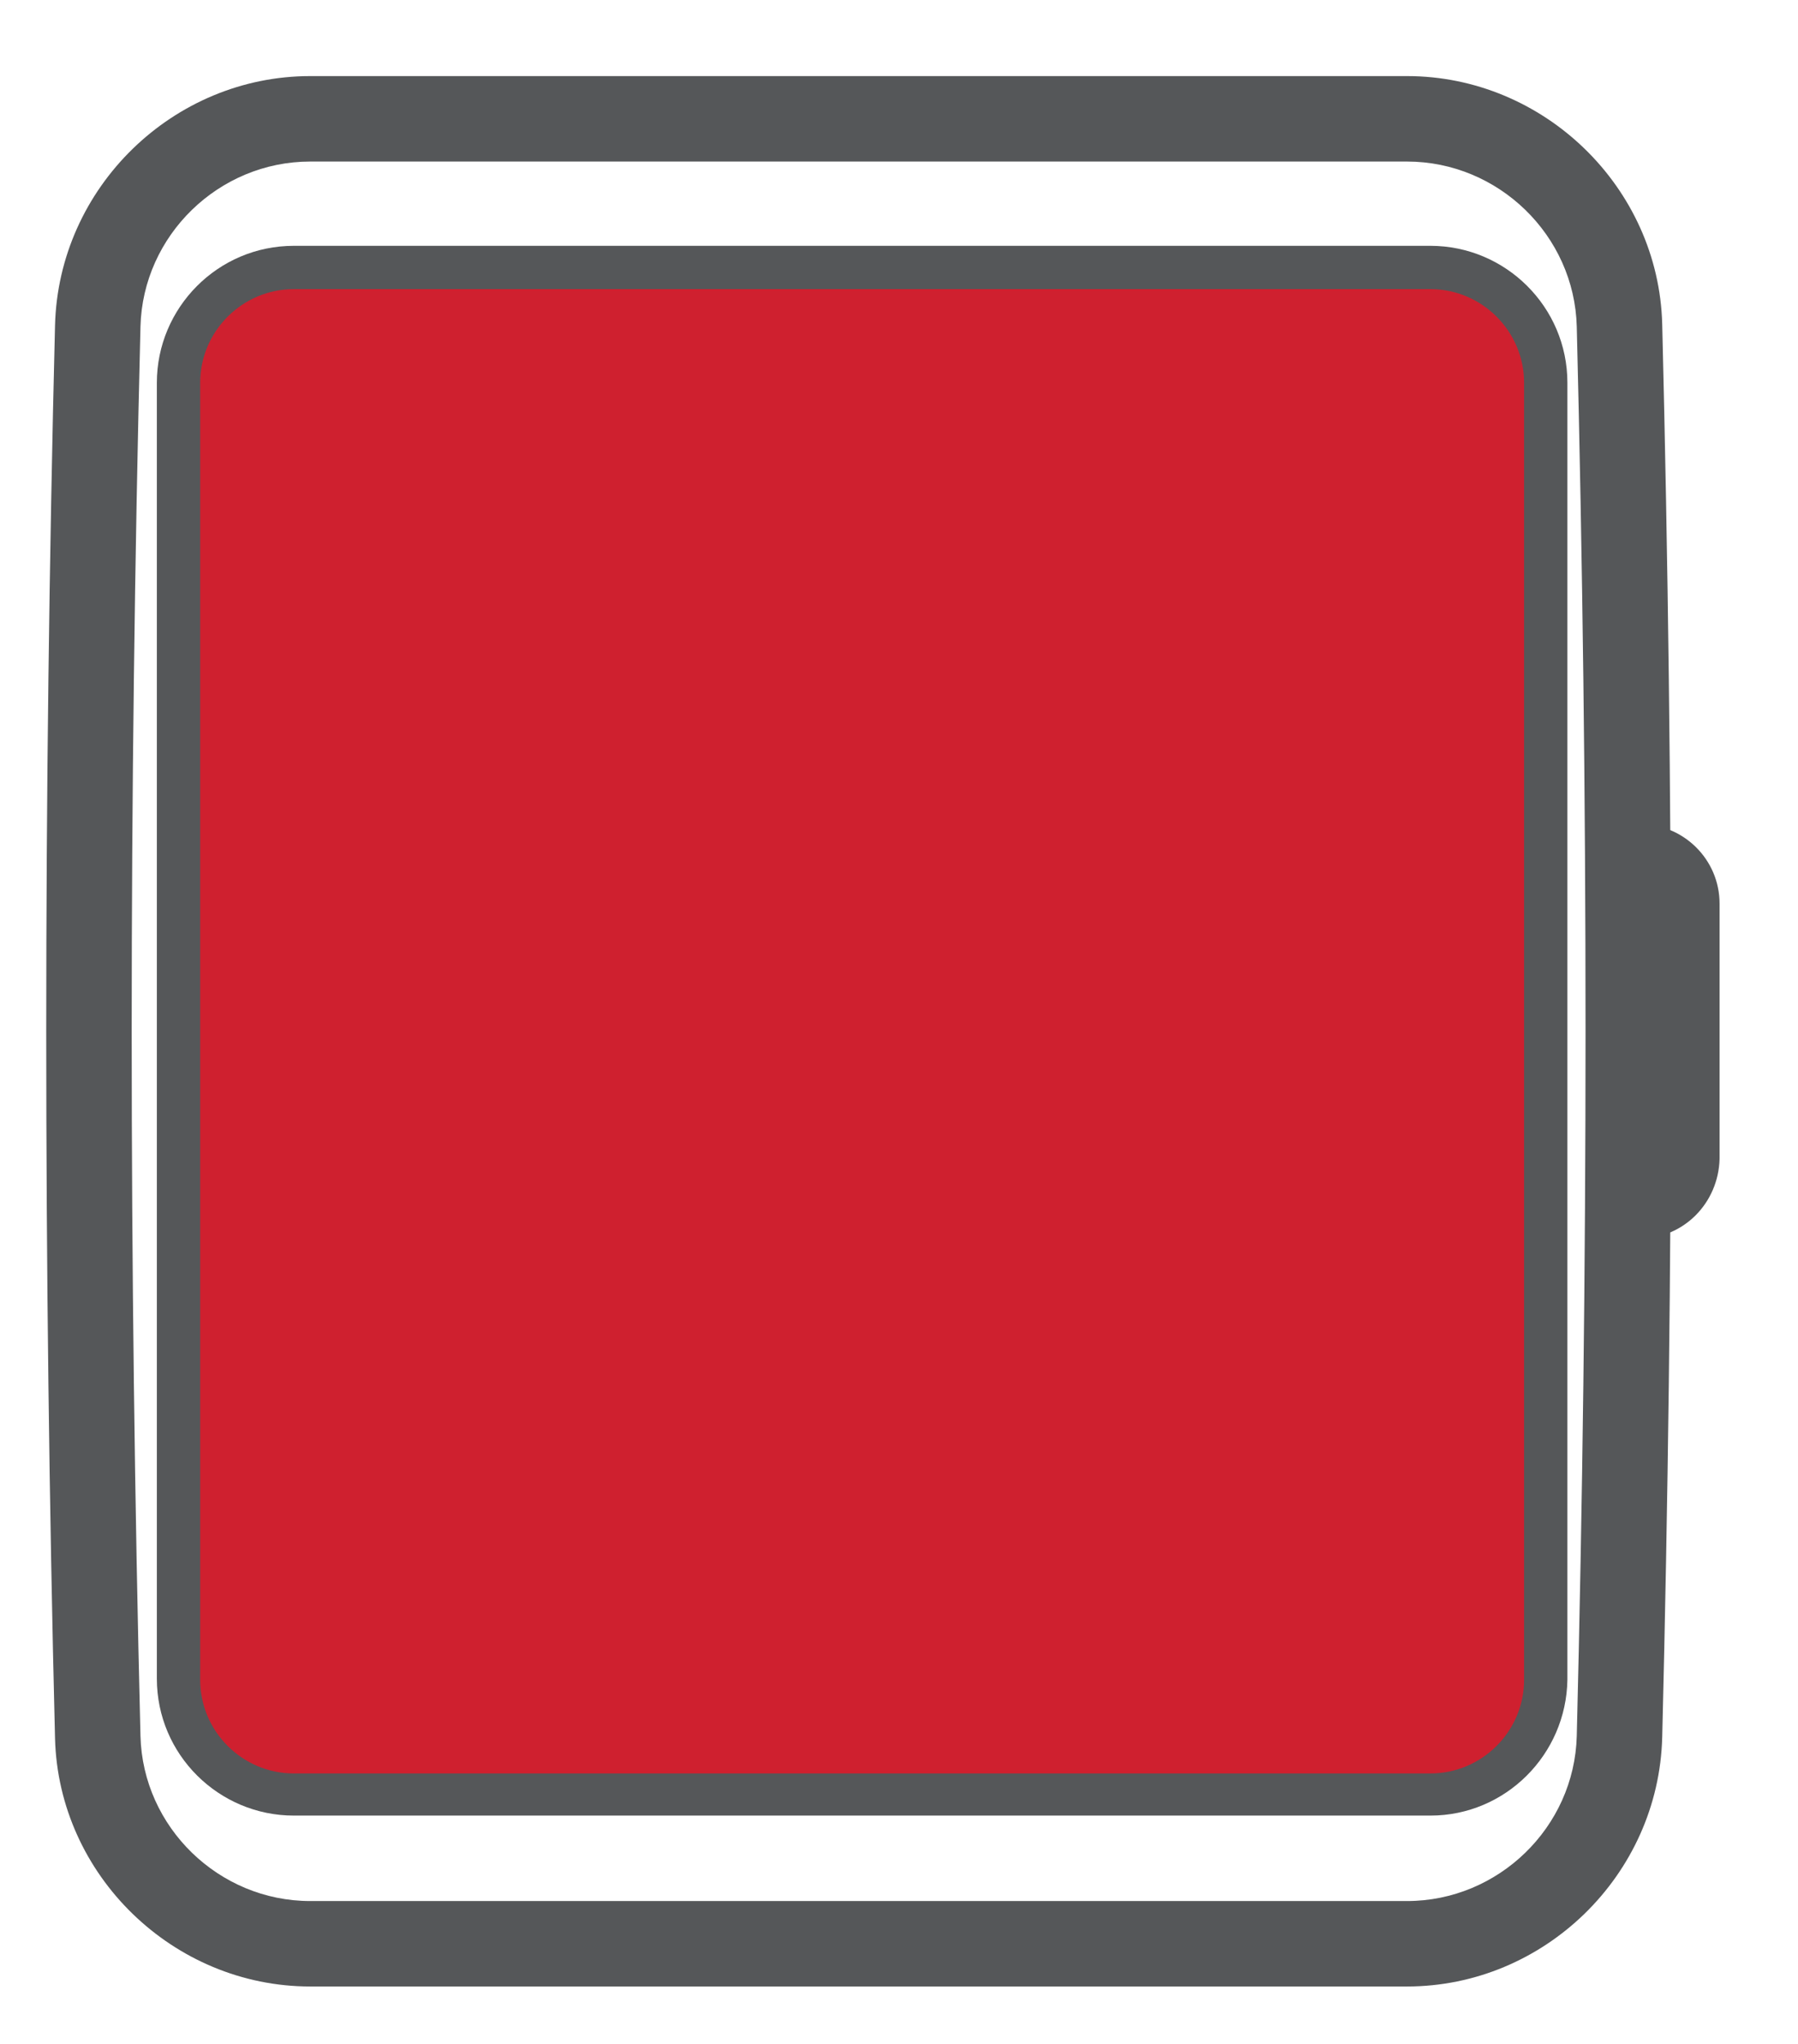 <?xml version="1.0" encoding="utf-8"?>
<!-- Generator: Adobe Illustrator 18.1.0, SVG Export Plug-In . SVG Version: 6.00 Build 0)  -->
<svg version="1.1" id="Layer_1" xmlns="http://www.w3.org/2000/svg" xmlns:xlink="http://www.w3.org/1999/xlink" x="0px" y="0px"
	 viewBox="0 0 153.6 174.6" enable-background="new 0 0 153.6 174.6" xml:space="preserve">
<g>
	<path fill="#555759" d="M120.2,169.7H26.5c-11.7,0-21.5-9.5-21.8-21.2c-1-40.1-1-80.7,0-120.7C5,16,14.8,6.5,26.5,6.5h93.7
		c11.7,0,21.5,9.5,21.8,21.2c1,40.1,1,80.7,0,120.7C141.7,160.2,131.9,169.7,120.2,169.7z M26.5,13.8c-7.8,0-14.3,6.3-14.5,14.1
		c-1,39.9-1,80.4,0,120.4c0.2,7.8,6.7,14.1,14.5,14.1h93.7c7.8,0,14.3-6.3,14.5-14.1c1-39.9,1-80.4,0-120.4
		c-0.2-7.8-6.7-14.1-14.5-14.1H26.5z"/>
</g>
<g>
	<path fill="#CF202F" d="M122.2,153.3c-32.4,0-64.7,0-97.1,0c-5.4,0-9.8-4.4-9.8-9.8c0-36.9,0-73.9,0-110.8c0-5.4,4.4-9.8,9.8-9.8
		c32.4,0,64.7,0,97.1,0c5.4,0,9.8,4.4,9.8,9.8c0,36.9,0,73.9,0,110.8C132,148.9,127.6,153.3,122.2,153.3z"/>
	<path fill="#555759" d="M122.2,155.1H25.1c-6.4,0-11.7-5.2-11.7-11.7V32.7c0-6.4,5.2-11.7,11.7-11.7h97.1c6.4,0,11.7,5.2,11.7,11.7
		v110.8C133.8,149.9,128.6,155.1,122.2,155.1z M25.1,24.7c-4.4,0-8,3.6-8,8v110.8c0,4.4,3.6,8,8,8h97.1c4.4,0,8-3.6,8-8V32.7
		c0-4.4-3.6-8-8-8H25.1z"/>
</g>
<g>
	<path fill="#555759" d="M140.1,105.8v-7.4c-0.3,0-0.6,0.3-0.6,0.6V77.2c0,0.3,0.3,0.6,0.6,0.6v-7.4c3.7,0,6.8,3,6.8,6.8V99
		C146.8,102.8,143.8,105.8,140.1,105.8z"/>
</g>
</svg>
